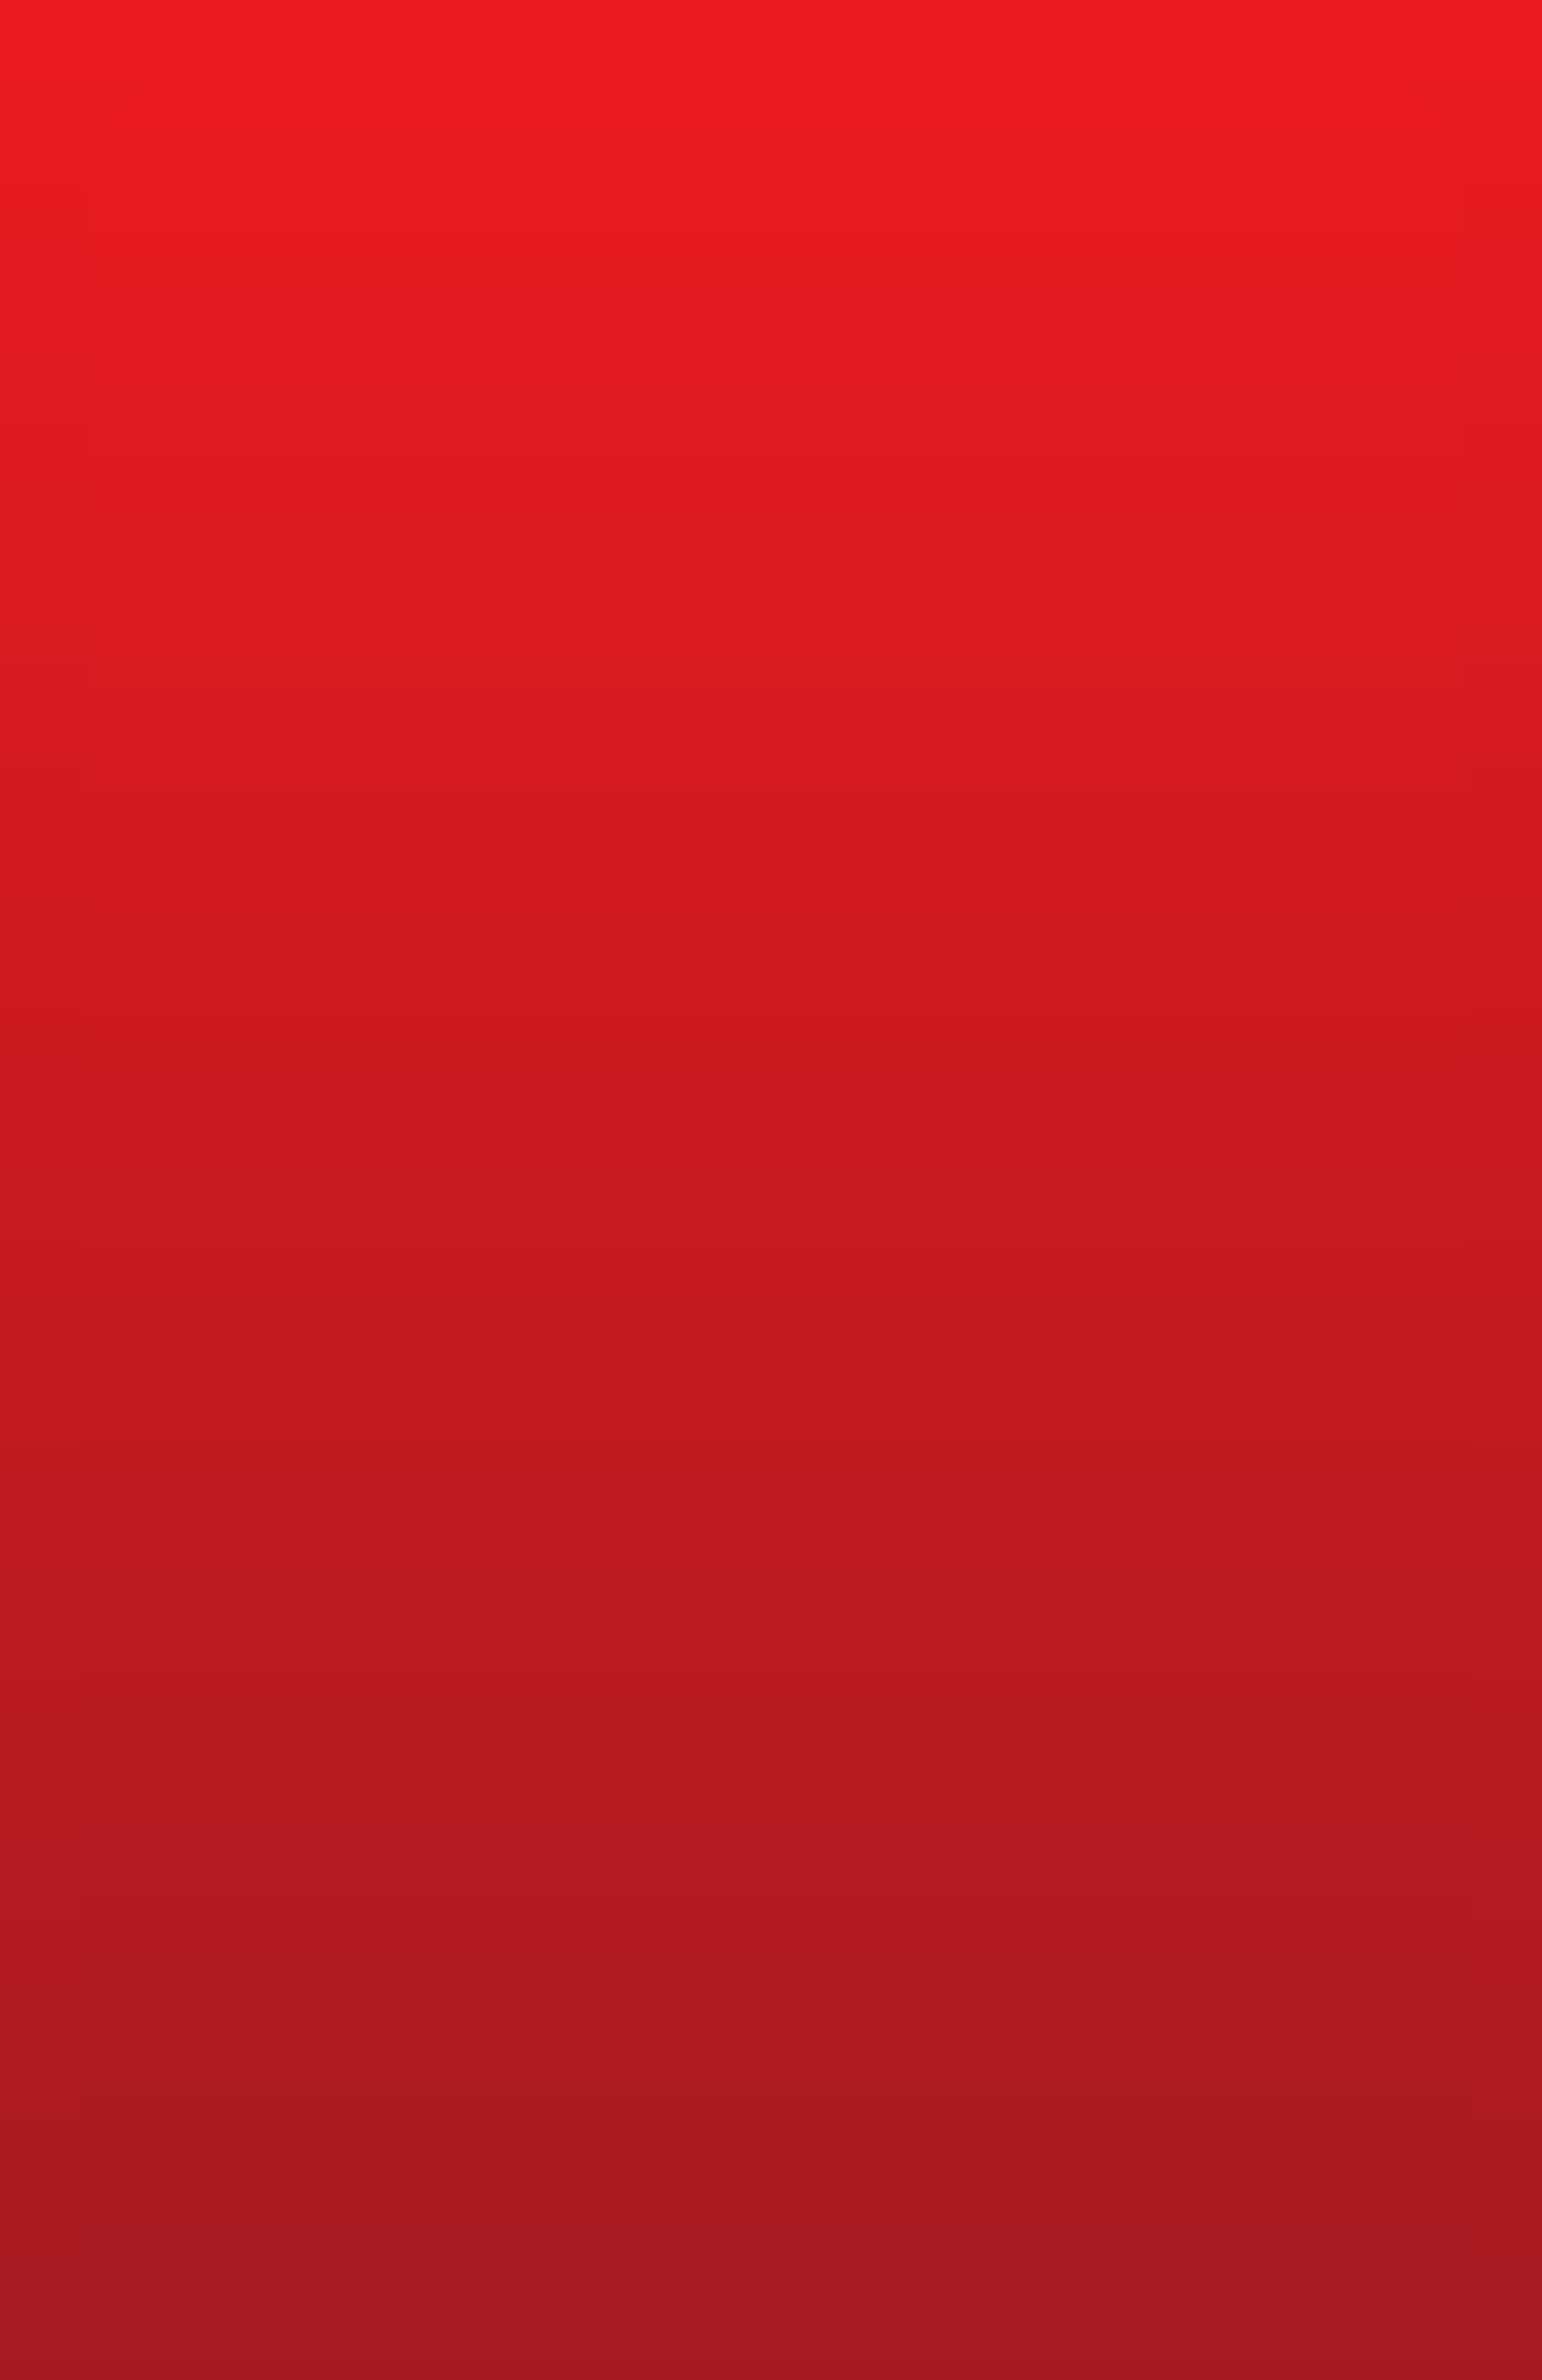 <?xml version="1.0" encoding="utf-8"?>
<!-- Generator: Adobe Illustrator 22.0.1, SVG Export Plug-In . SVG Version: 6.00 Build 0)  -->
<svg version="1.1" id="레이어_2_1_" xmlns="http://www.w3.org/2000/svg" xmlns:xlink="http://www.w3.org/1999/xlink" x="0px"
	 y="0px" viewBox="0 0 210 324" style="enable-background:new 0 0 210 324;" xml:space="preserve">
<style type="text/css">
	.st0{fill:url(#SVGID_1_);}
	.st1{fill:url(#SVGID_2_);}
</style>
<g>
	<linearGradient id="SVGID_1_" gradientUnits="userSpaceOnUse" x1="106.167" y1="7" x2="106.167" y2="318.667">
		<stop  offset="0" style="stop-color:#EB1A21"/>
		<stop  offset="1" style="stop-color:#A51A21"/>
	</linearGradient>
	<rect x="8.3" y="7" class="st0" width="195.7" height="311.7"/>
	
		<linearGradient id="SVGID_2_" gradientUnits="userSpaceOnUse" x1="105" y1="-130" x2="105" y2="-454" gradientTransform="matrix(1 0 0 -1 0 -130)">
		<stop  offset="0" style="stop-color:#EB1A21"/>
		<stop  offset="1" style="stop-color:#A51A21"/>
	</linearGradient>
	<path class="st1" d="M210,324c-70,0-140,0-210,0C0,216,0,108,0,0c70,0,140,0,210,0C210,108,210,216,210,324z M199.9,162.6
		c0-46.5-0.2-87.6-0.2-134.1c0-9.4-3.5-18.1-13-18.1c-50.8,0-101-0.4-151.8-0.4c-4,0-8.3,0.5-12.3,0.7c-5.9,0.2-11.3,6.1-11.3,11.8
		c0,93.3-0.4,182.4-0.4,275.8c0,1.5,0.2,1.6,0.3,3.1c0.7,6.6,5,12.6,11.3,12.6c55.5,0,107.4,0.2,162.9,0.3c1.9,0,3.6-0.7,5.3-1.7
		c5.5-3,9.5-6,9.5-12.1C200.1,254,199.9,208.9,199.9,162.6z"/>
</g>
</svg>
